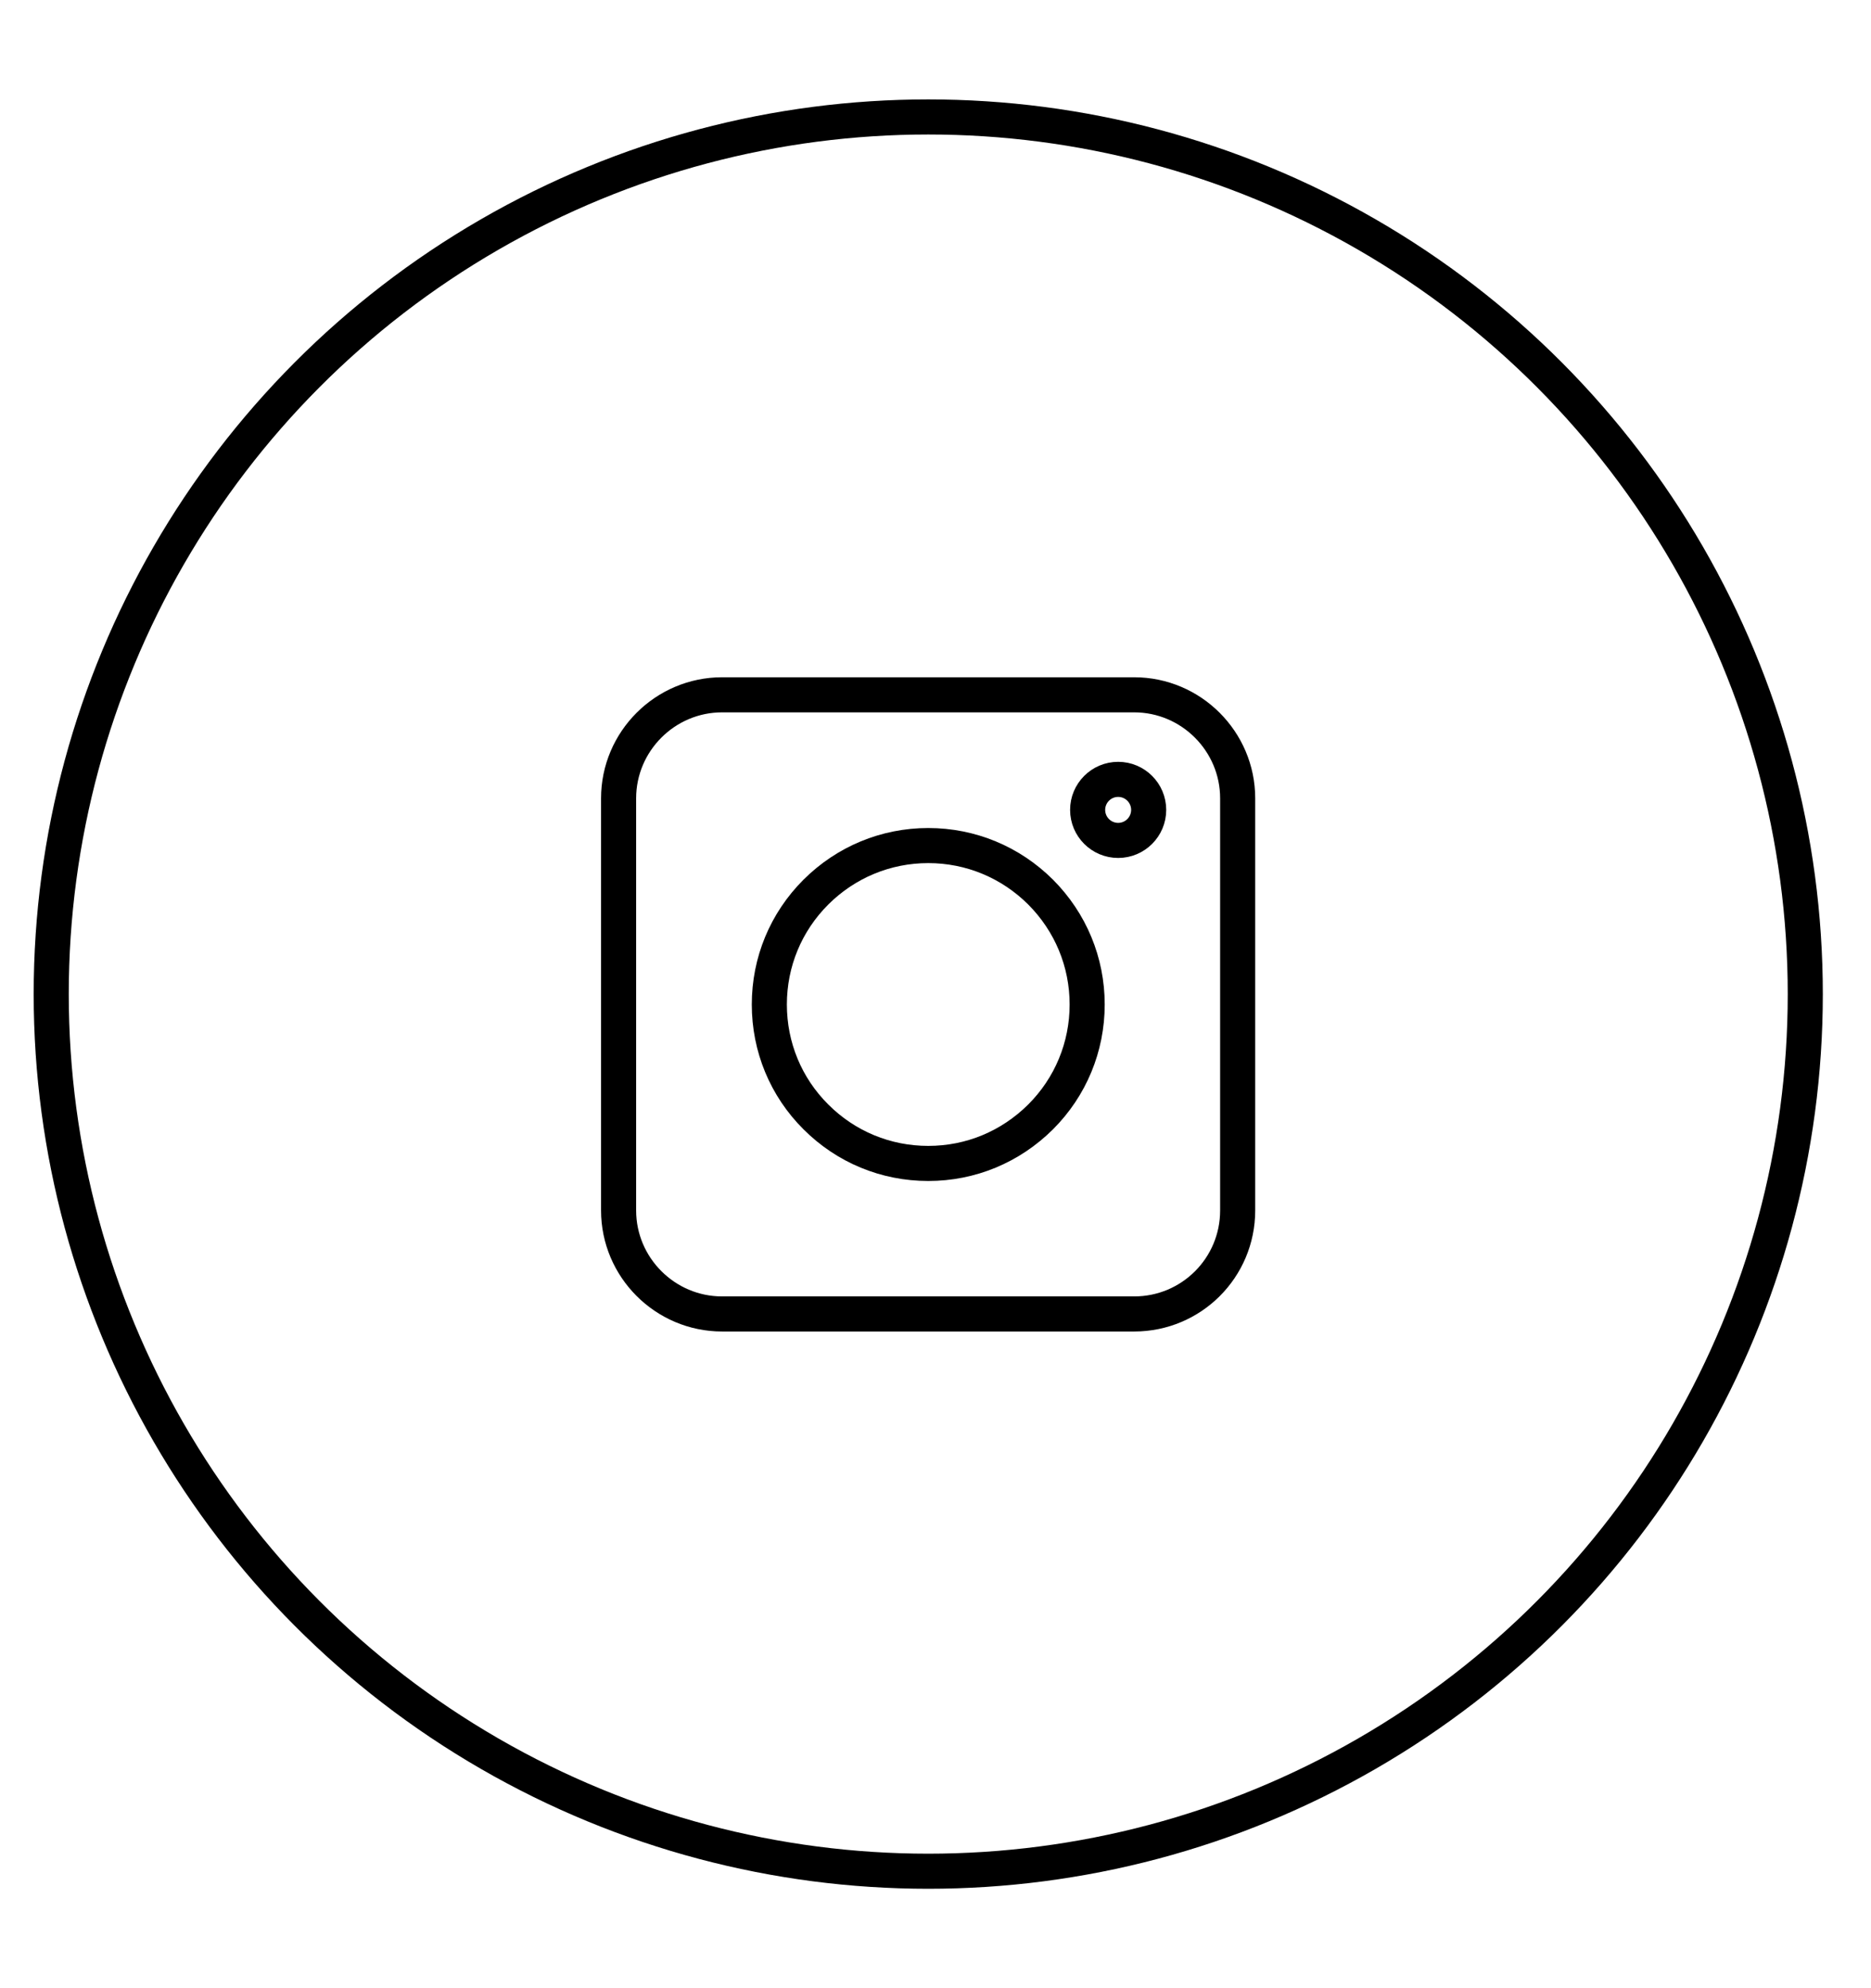 <svg width="16" height="17" viewBox="0 0 16 17" fill="none" xmlns="http://www.w3.org/2000/svg">
<circle cx="7.938" cy="8.5" r="7.5" stroke="black" stroke-width="0.3"/>
<path d="M9.699 11.235H6.175C5.688 11.235 5.29 10.837 5.29 10.35V6.826C5.29 6.339 5.688 5.941 6.175 5.941H9.699C10.186 5.941 10.584 6.339 10.584 6.826V10.35C10.584 10.84 10.188 11.235 9.699 11.235Z" stroke="black" stroke-width="0.3"/>
<path d="M6.977 9.55C7.234 9.807 7.575 9.948 7.938 9.948C8.301 9.948 8.64 9.807 8.899 9.55C9.155 9.294 9.297 8.952 9.297 8.589C9.297 8.226 9.155 7.885 8.899 7.628C8.642 7.372 8.301 7.23 7.938 7.23C7.575 7.23 7.234 7.372 6.977 7.628C6.72 7.885 6.579 8.226 6.579 8.589C6.579 8.952 6.72 9.294 6.977 9.55Z" stroke="black" stroke-width="0.3"/>
<path d="M9.562 7.186C9.706 7.186 9.823 7.069 9.823 6.925C9.823 6.781 9.706 6.664 9.562 6.664C9.418 6.664 9.301 6.781 9.301 6.925C9.301 7.069 9.418 7.186 9.562 7.186Z" stroke="black" stroke-width="0.3"/>
</svg>
